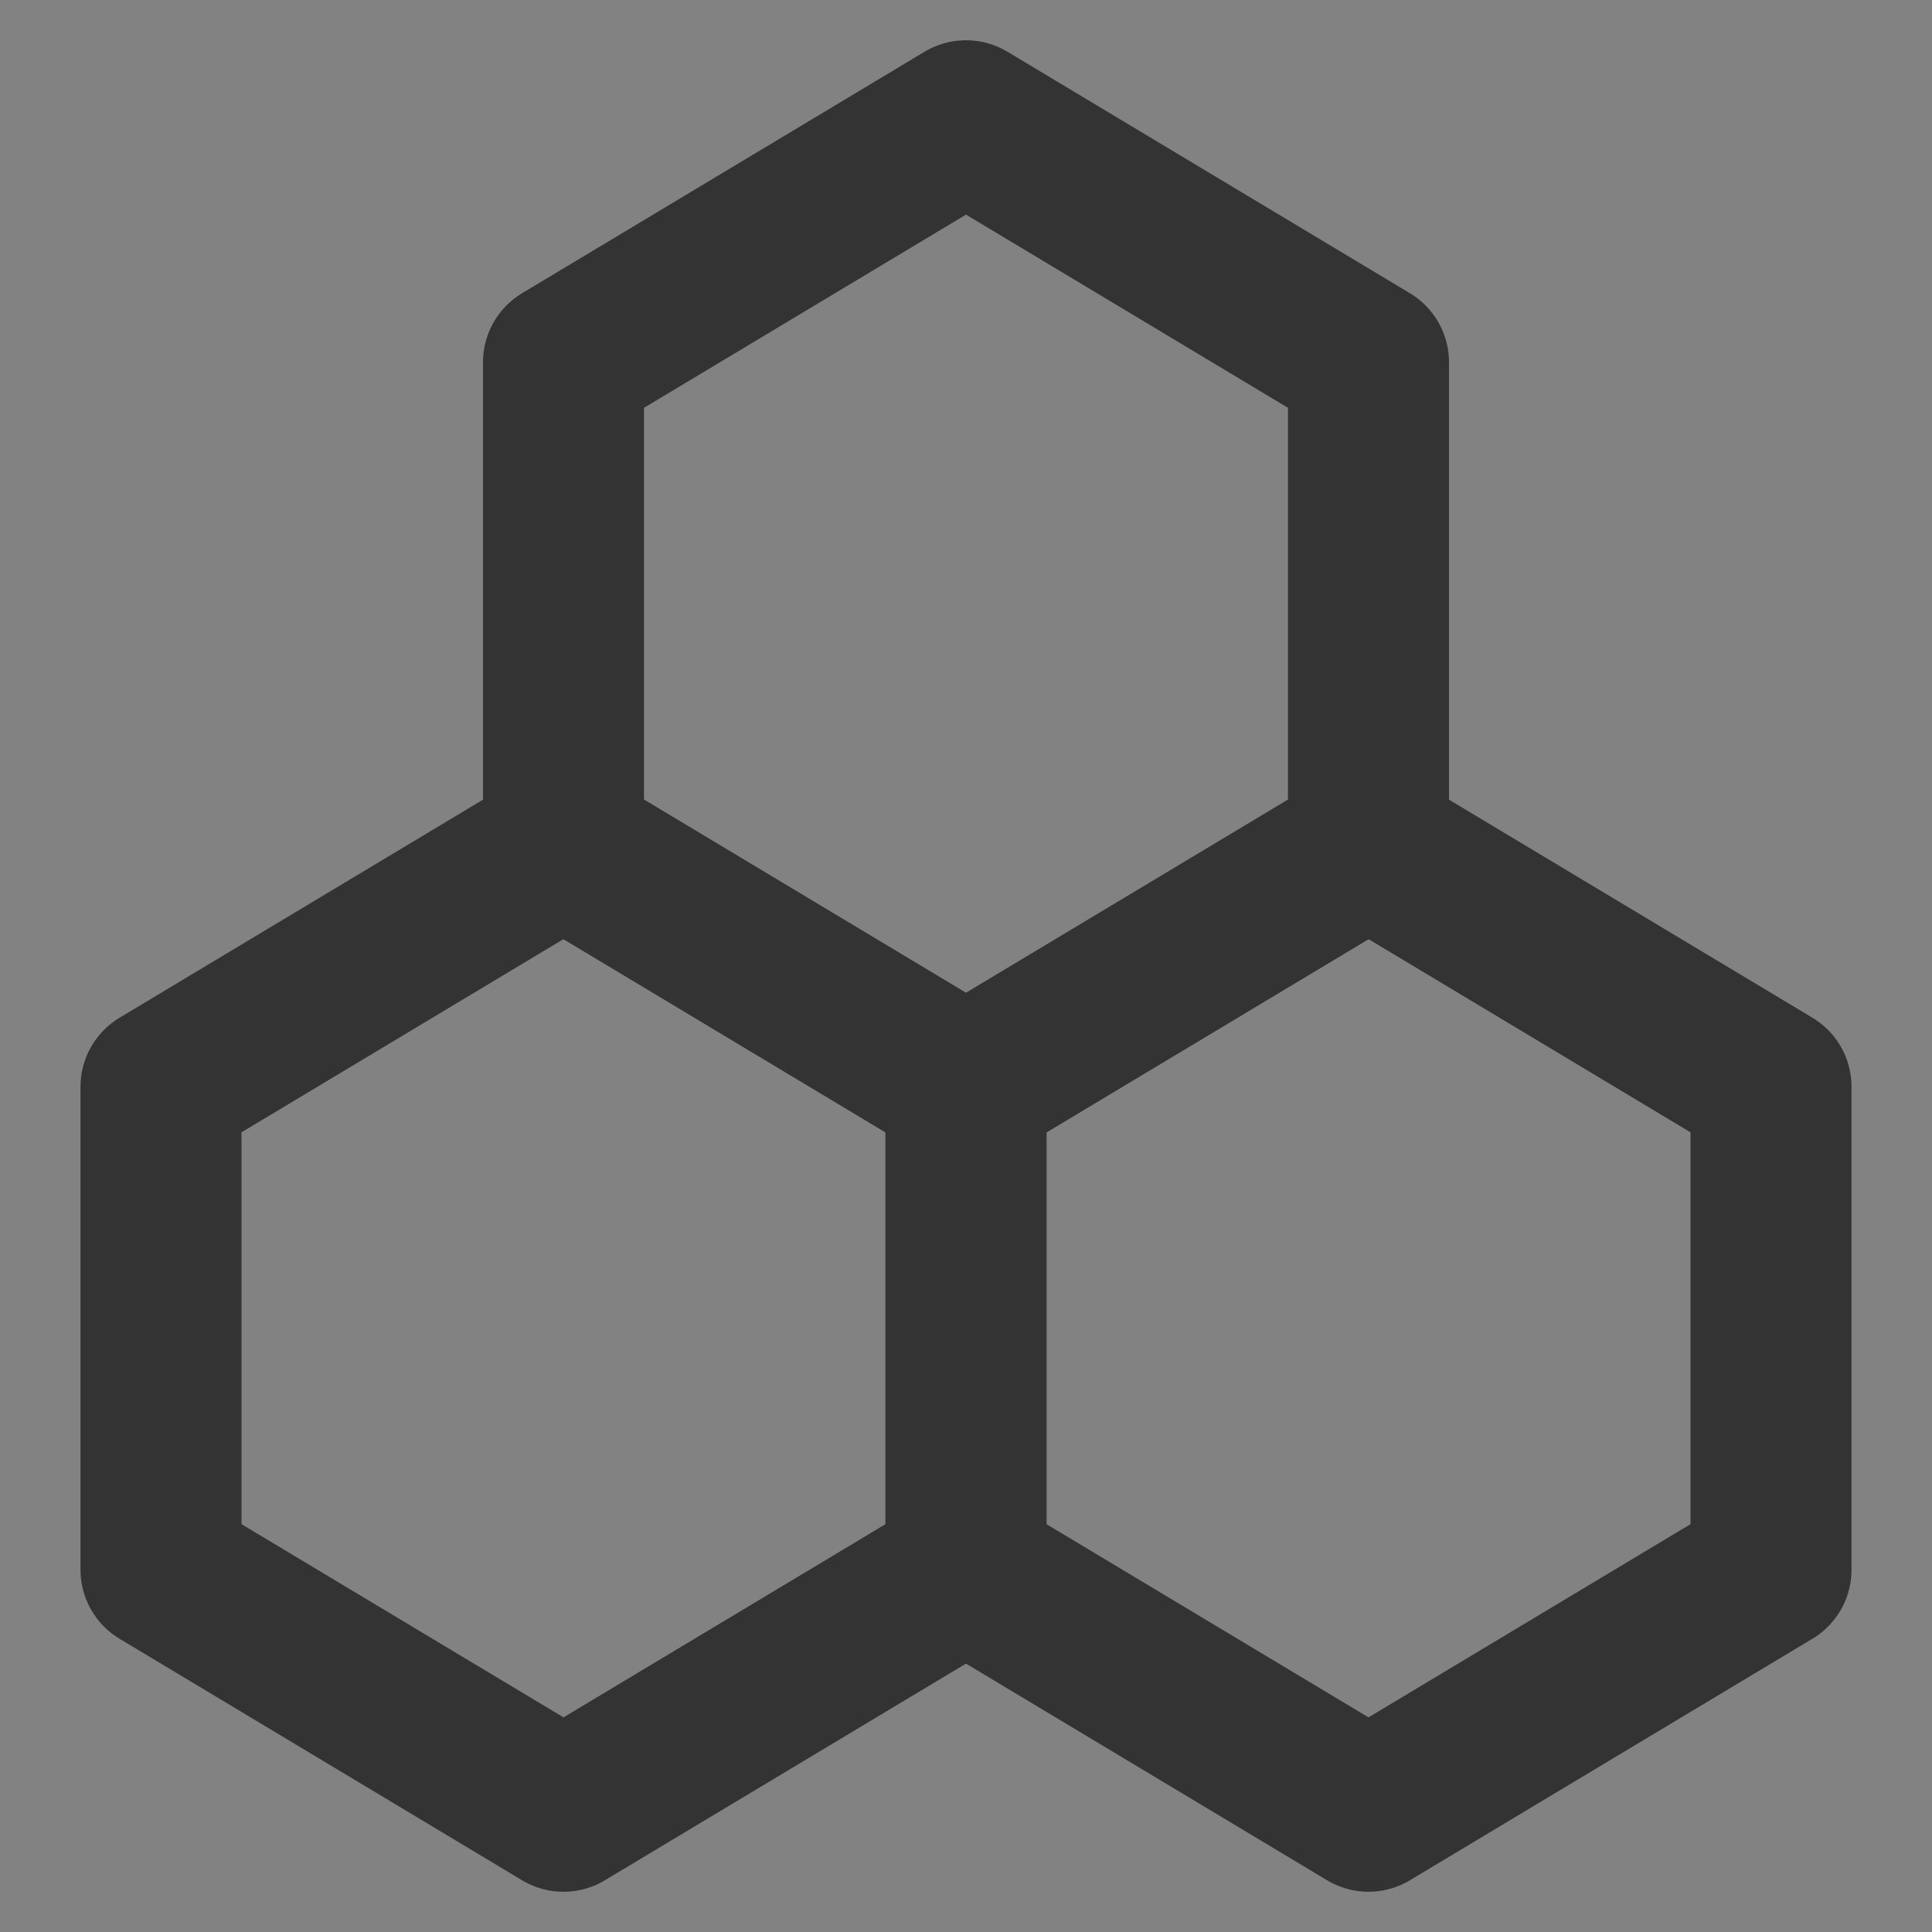 <svg width="24" height="24" viewBox="0 0 24 24" fill="none" xmlns="http://www.w3.org/2000/svg">
<rect x="0" y="0" width="24" height="24" fill="#808080" stroke="none"/>
<g clip-path="url(#clip0_2_19543)">
<path d="M24 0H0V24H24V0Z" fill="white" fill-opacity="0.01"/>
<path d="M24 0H0V24H24V0Z" fill="white" fill-opacity="0.01"/>
<path d="M12 13.5L7 10.5L2 13.5V19.5L7 22.5L12 19.5V13.5Z" stroke="#333333" stroke-width="2" stroke-linecap="round" stroke-linejoin="round"/>
<path d="M22 13.5L17 10.5L12 13.5V19.5L17 22.5L22 19.5V13.5Z" stroke="#333333" stroke-width="2" stroke-linecap="round" stroke-linejoin="round"/>
<path d="M17 4.5L12 1.5L7 4.5V10.5L12 13.5L17 10.5V4.5Z" stroke="#333333" stroke-width="2" stroke-linecap="round" stroke-linejoin="round"/>
</g>
<defs>
<clipPath id="clip0_2_19543">
<rect width="24" height="24" fill="white"/>
</clipPath>
</defs>
</svg>
